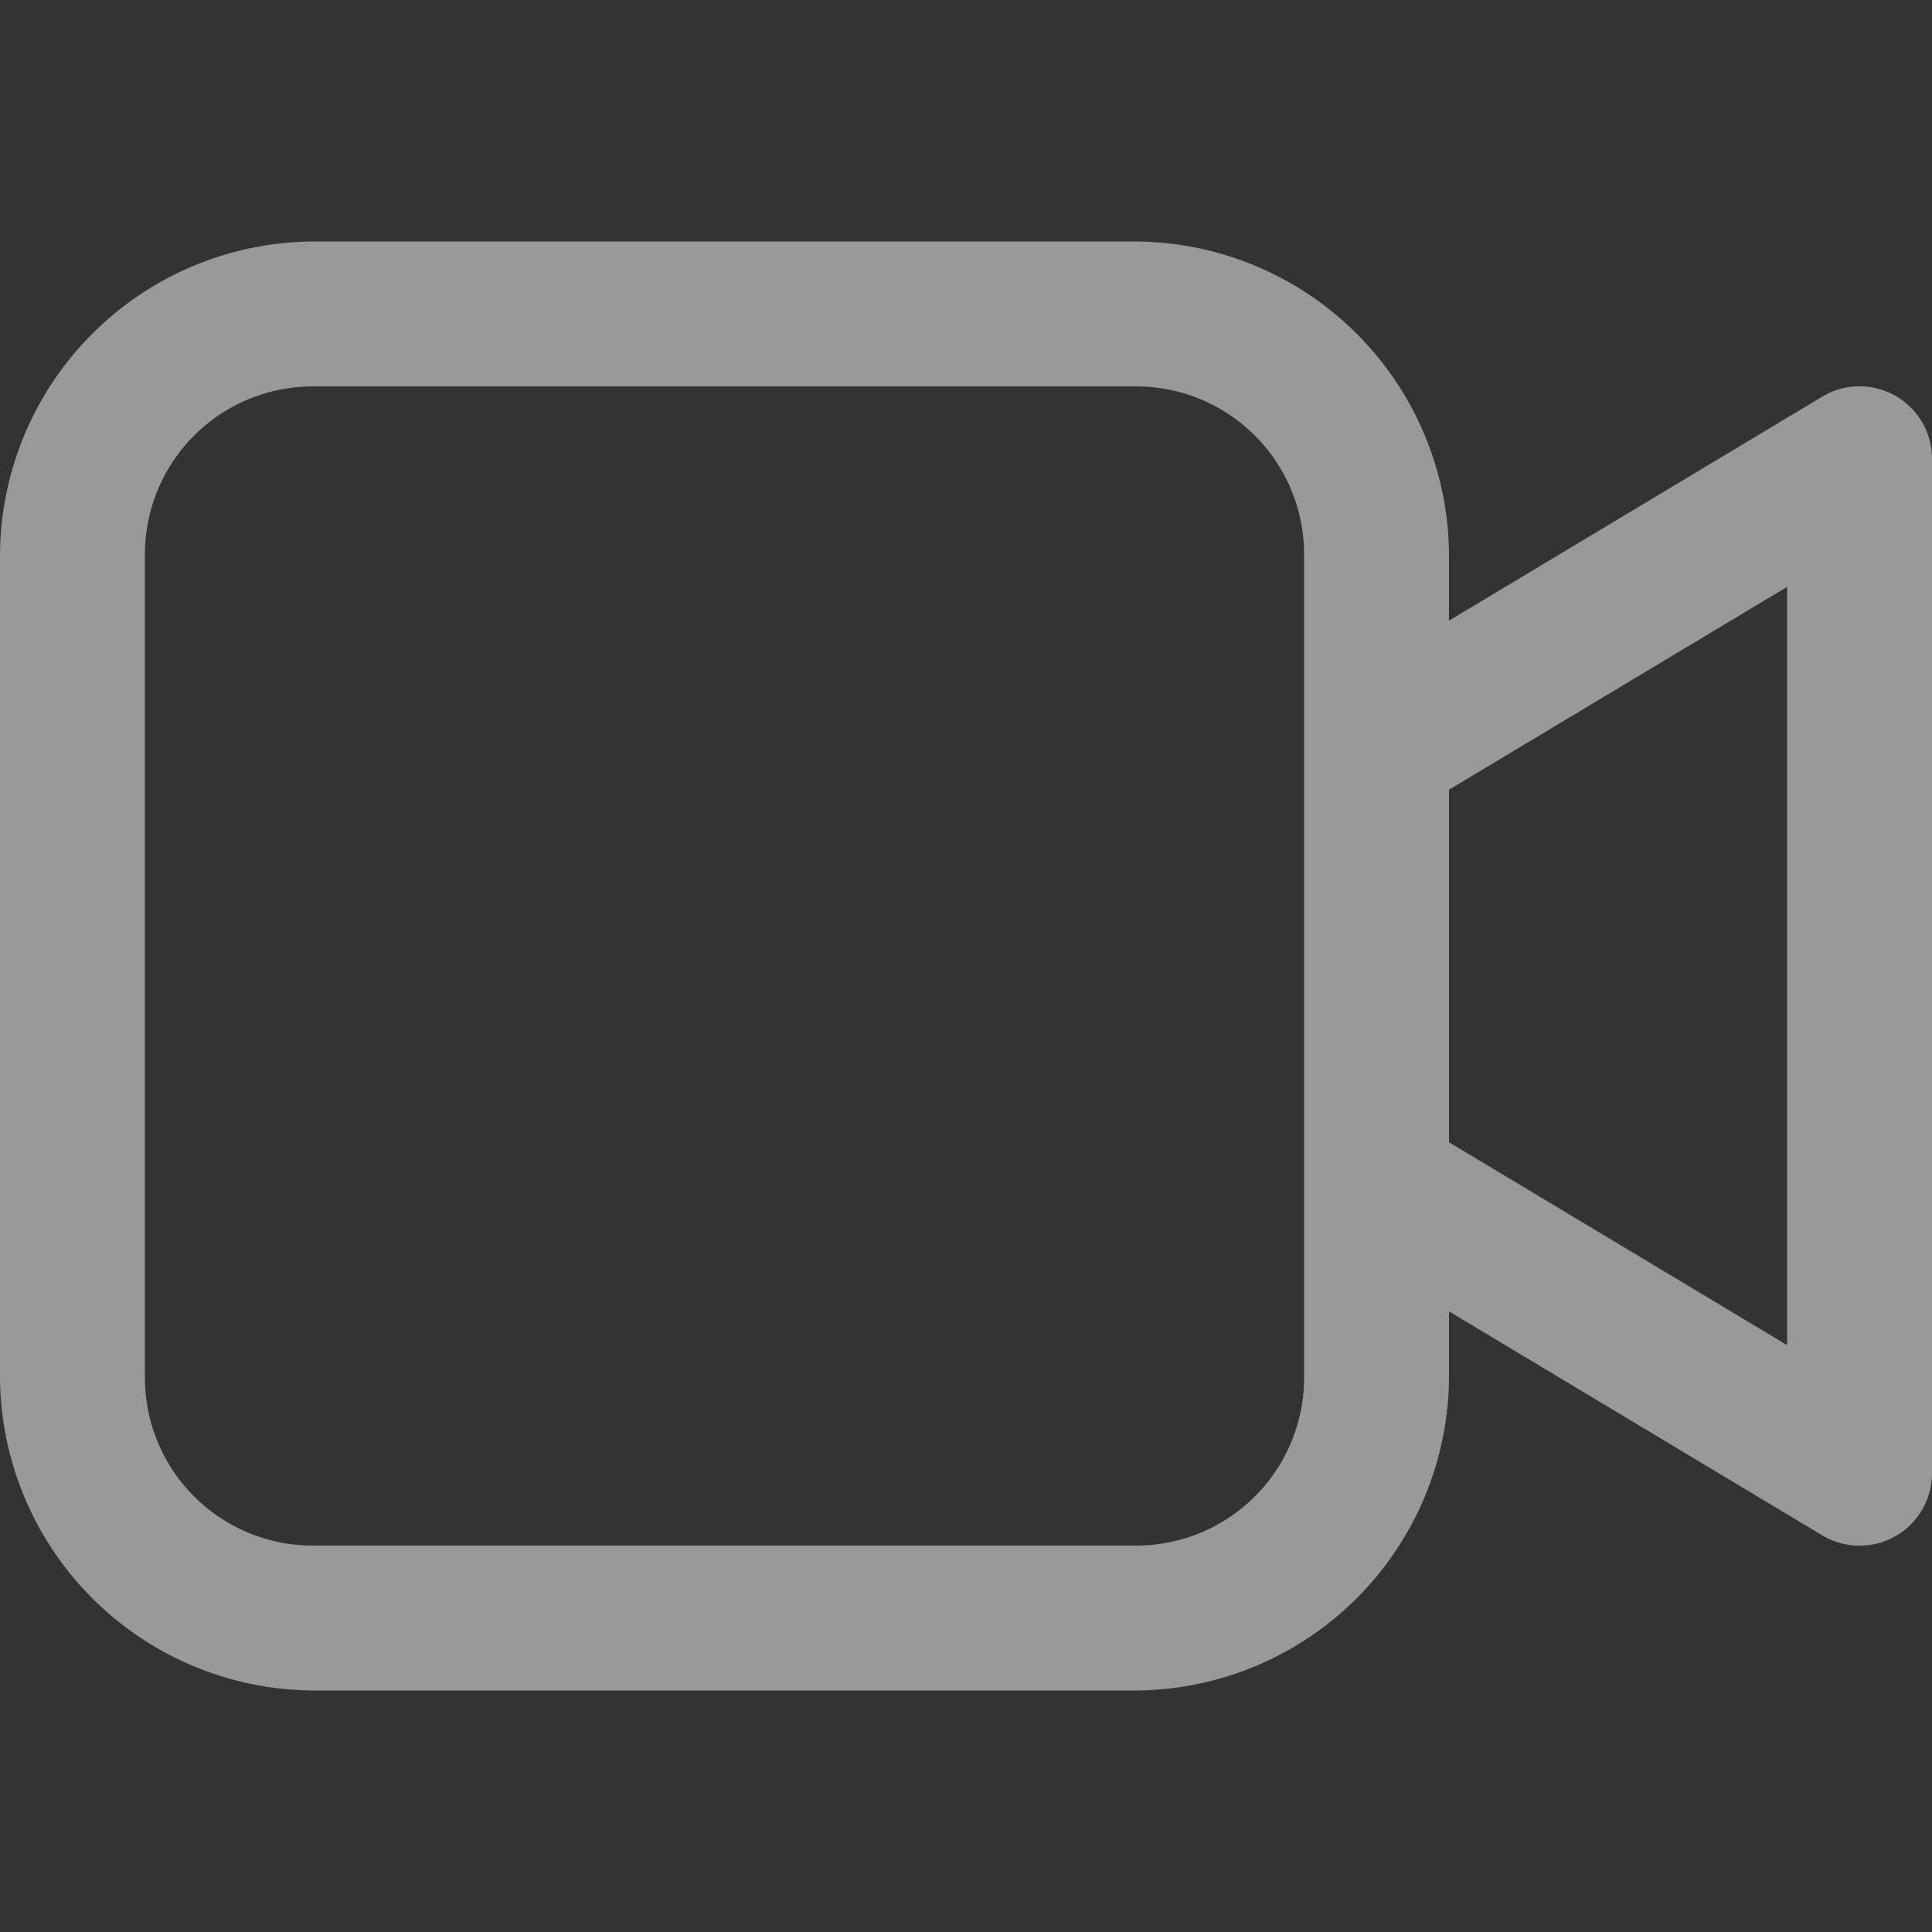 <svg xmlns="http://www.w3.org/2000/svg" xmlns:xlink="http://www.w3.org/1999/xlink" width="16" height="16" viewBox="0 0 16 16">
  <rect x="0" y="0" width="16" height="16" fill="#333333" stroke="none"/>
  <defs>
    <clipPath id="clip-path-video">
      <rect id="Прямоугольник_47" data-name="Прямоугольник 47" width="16" height="16" transform="translate(104 2278)" fill="#fff"/>
    </clipPath>
  </defs>
  <g id="Группа_масок_19" data-name="Группа масок 19" transform="translate(-104 -2278)" opacity="0.5" clip-path="url(#clip-path-video)">
    <path id="icons8-video_call" d="M4.6,4.5A2.609,2.609,0,0,0,2,7.1v6.8a2.609,2.609,0,0,0,2.6,2.6h6.8A2.609,2.609,0,0,0,14,13.9v-.54l3.091,1.855A.6.6,0,0,0,18,14.7V6.3a.6.6,0,0,0-.909-.515L14,7.64V7.1a2.609,2.609,0,0,0-2.6-2.6Zm0,1.2h6.8a1.391,1.391,0,0,1,1.4,1.4v6.8a1.391,1.391,0,0,1-1.4,1.4H4.6a1.391,1.391,0,0,1-1.4-1.4V7.1A1.391,1.391,0,0,1,4.6,5.7ZM16.8,7.36v6.28L14,11.96V9.04Z" transform="translate(102 2275.5)" fill="#fff"/>
  </g>
</svg>
